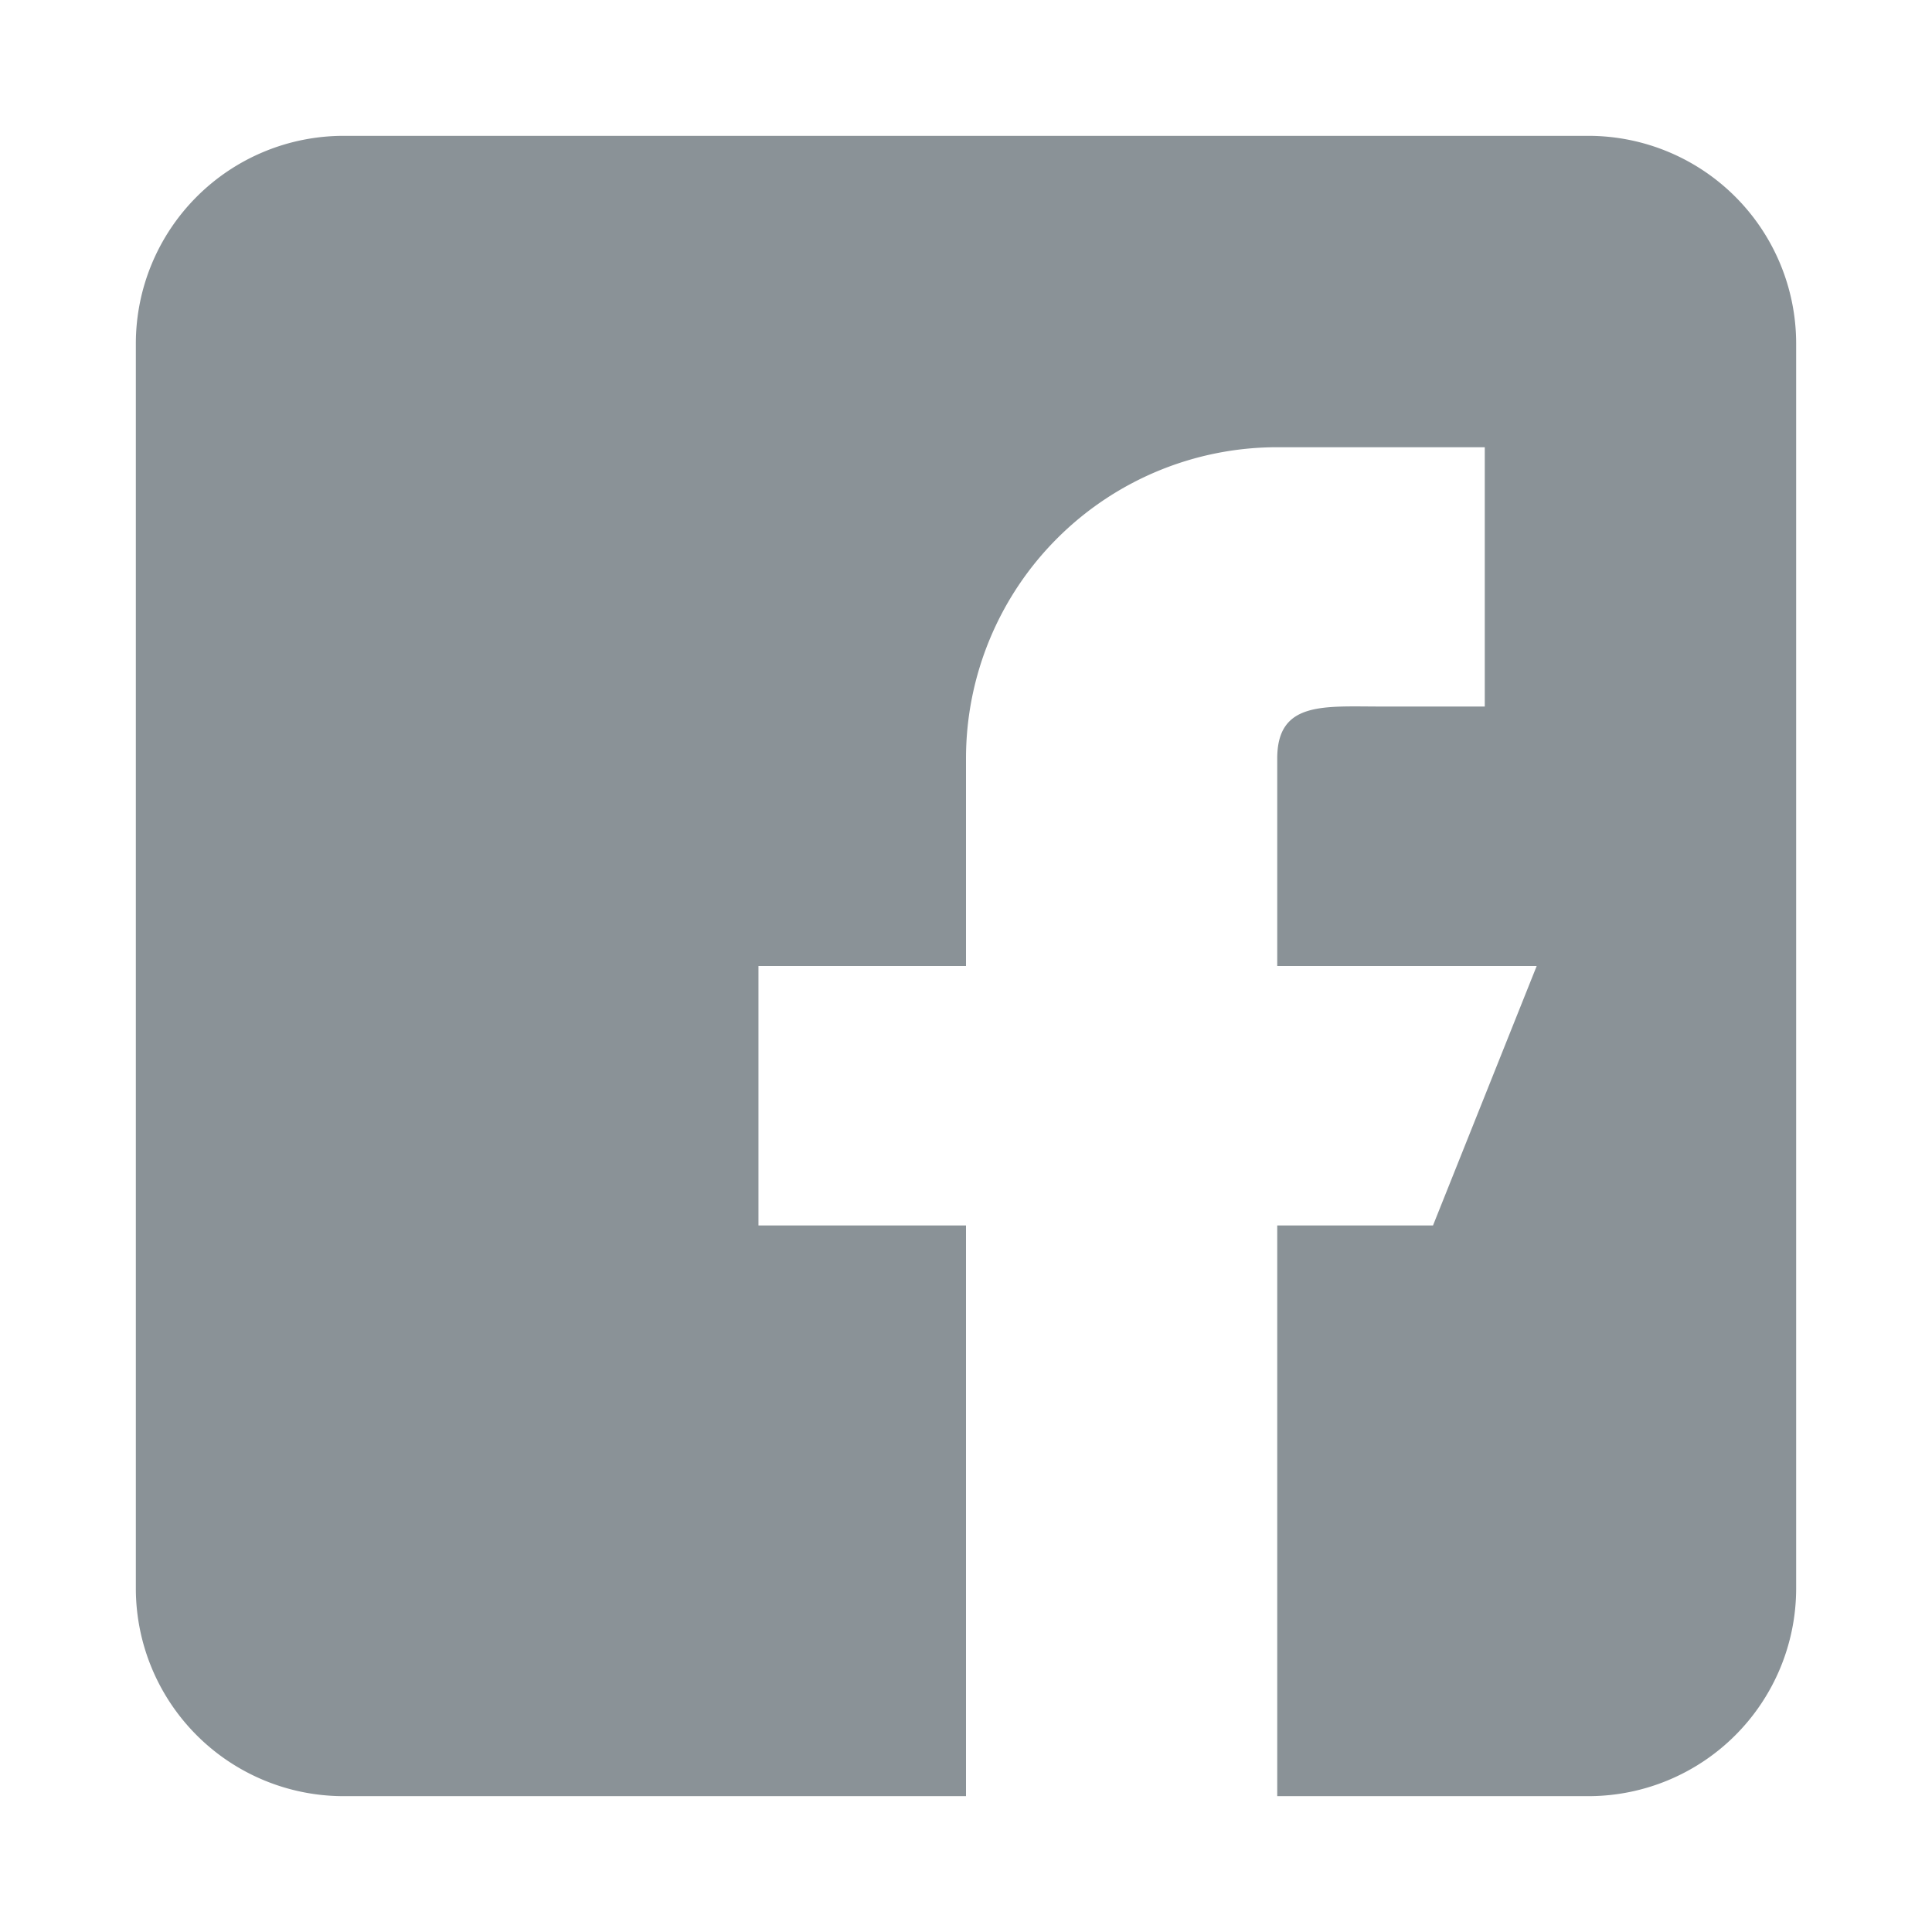 <svg id="Layer_1" data-name="Layer 1" xmlns="http://www.w3.org/2000/svg" xmlns:xlink="http://www.w3.org/1999/xlink" viewBox="0 0 128 128"><defs><style>.cls-1,.cls-2,.cls-3{fill:#8a9297;}.cls-1{clip-rule:evenodd;}.cls-3{fill-rule:evenodd;}.cls-4{clip-path:url(#clip-path);}.cls-5{clip-path:url(#clip-path-2);}.cls-6{clip-path:url(#clip-path-3);}.cls-7{clip-path:url(#clip-path-4);}.cls-8{clip-path:url(#clip-path-5);}.cls-9{clip-path:url(#clip-path-6);}.cls-10{clip-path:url(#clip-path-7);}.cls-11{clip-path:url(#clip-path-8);}.cls-12{clip-path:url(#clip-path-9);}.cls-13{clip-path:url(#clip-path-10);}.cls-14{clip-path:url(#clip-path-11);}.cls-15{clip-path:url(#clip-path-12);}.cls-16{clip-path:url(#clip-path-13);}.cls-17{clip-path:url(#clip-path-14);}.cls-18{clip-path:url(#clip-path-15);}.cls-19{clip-path:url(#clip-path-16);}.cls-20{clip-path:url(#clip-path-17);}.cls-21{clip-path:url(#clip-path-18);}.cls-22{clip-path:url(#clip-path-19);}.cls-23{clip-path:url(#clip-path-20);}.cls-24{clip-path:url(#clip-path-21);}.cls-25{clip-path:url(#clip-path-22);}.cls-26{clip-path:url(#clip-path-23);}.cls-27{clip-path:url(#clip-path-24);}.cls-28{clip-path:url(#clip-path-25);}.cls-29{clip-path:url(#clip-path-26);}.cls-30{clip-path:url(#clip-path-27);}.cls-31{clip-path:url(#clip-path-28);}.cls-32{clip-path:url(#clip-path-29);}</style><clipPath id="clip-path"><path class="cls-1" d="M902.57,115.16h-.16l-11-.92a1.87,1.87,0,0,1-1.72-1.87V68A6.45,6.45,0,0,0,888,63.12a6.64,6.64,0,0,0-4.5-1.45h-.17l-47.55-.53v46.91a1.88,1.88,0,0,1-.61,1.38,1.91,1.91,0,0,1-1.42.49l-9.25-.73a1.89,1.89,0,0,1-1.74-1.89c0-.3.28-29.77.22-36.75a14.71,14.71,0,0,1,3.35-9.34h-5.9a3.56,3.56,0,0,1-3.26-2.65,1.77,1.77,0,0,1-.08-.56V51.92c0-3.06,1.89-4.32,3-4.58a1.92,1.92,0,0,1,.41-.05l67.22-.92.26,0c15.86,2,16.65,15.93,16.66,16.07v.09l-.18,50.73a1.85,1.85,0,0,1-.61,1.38A1.88,1.88,0,0,1,902.57,115.16Zm-9.11-4.53,7.23.6.18-48.64c0-.78-1-10.83-13.25-12.45l-66.6.91a1.54,1.54,0,0,0-.18.87v5.53H831a1.87,1.87,0,0,1,1.43.66l.18-.2a1.85,1.85,0,0,1,1.35-.55l49.38.55a10.38,10.38,0,0,1,7.22,2.42c2,1.79,3,4.38,3,7.71Zm-66.93-5L832,106V60.9h0s-5.32,3.68-5.27,9.62S826.59,99.1,826.53,105.59Z"/></clipPath><clipPath id="clip-path-2"><path class="cls-1" d="M907.68,111.69h-3.76V62.07c-.09-1-1.31-11.3-12-12.12l.29-3.75c11.42.87,15.13,10.62,15.5,15.65v49.84Z"/></clipPath><clipPath id="clip-path-3"><path class="cls-1" d="M828.08,44.15a1.88,1.88,0,0,1-1.88-1.87l-.12-19.84a1.87,1.87,0,0,1,1.82-1.89l9.65-.31h.09l3.42.06a1.89,1.89,0,1,1-.07,3.77L837.62,24l-7.77.24.12,18a1.88,1.88,0,0,1-1.87,1.89Z"/></clipPath><clipPath id="clip-path-4"><path class="cls-1" d="M843.72,37.07h-.46a5,5,0,0,1-4.15-1.76,4.52,4.52,0,0,1-.8-3.49l.83-9.68c-.07-2.54.62-4.44,2.07-5.65a6,6,0,0,1,4.69-1.2l41.85-2,.23,0c2.51.51,4.26,1.53,5.19,3a4.38,4.38,0,0,1,.64,3.1c-.11,1.42-.78,9.74-1.45,12.36a5.74,5.74,0,0,1-4.77,4.33h-.18c-1.59,0-37.92.92-43.69.92M844.92,19a2,2,0,0,0-1.31.39,3.61,3.61,0,0,0-.7,2.73v.12L842,32.51a.92.92,0,0,0,.08.5,1.87,1.87,0,0,0,1.24.3c3.65.07,41.35-.85,43.87-.91a2,2,0,0,0,1.53-1.52c.52-2,1.15-9.23,1.35-11.83l0-.31c0-.55-.81-1.27-2.65-1.68l-41.83,2L845.4,19a4.69,4.69,0,0,0-.48,0"/></clipPath><clipPath id="clip-path-5"><path class="cls-1" d="M880.4,22.17a1.16,1.16,0,0,0-.93-.27,1.68,1.68,0,0,0-1,.4,2.13,2.13,0,0,0-.61,1.24s0,.1,0,.17l2-.06c.51,0,.79-.16.86-.61a1,1,0,0,0-.2-.87m1.83,1a1.43,1.43,0,0,1-.61,1.07,2.62,2.62,0,0,1-1.42.41,9.83,9.83,0,0,1-1.86,0c-.39-.08-.51-.66-.56-.82a3.89,3.89,0,0,0-.08,1.09,1.17,1.17,0,0,0,.5,1,2.16,2.16,0,0,0,1.22.24c.32,0,.66,0,1-.07s.53-.07.81-.12h0c.06,0,.14,0,.12.12l-.1.82c0,.06,0,.1-.11.14a8.22,8.22,0,0,1-1.06.25,8.42,8.42,0,0,1-1.08.11,4.64,4.64,0,0,1-1.53-.16,2,2,0,0,1-1-.58,2.16,2.16,0,0,1-.46-1,4.76,4.76,0,0,1,0-1.37l0-.4a3.89,3.89,0,0,1,1-2.33,3.62,3.62,0,0,1,2.51-.92,2.53,2.53,0,0,1,2.07.63,2.36,2.36,0,0,1,.47,1.93m-22.44-1.74-4.45.17c-.29,0-.39.2-.43.49s-.08.58-.11.82.09.32.3.31l.38,0,1.4-.05c.12,0,0,0,0,.05a2.36,2.36,0,0,0-1.28,1.9c0,.21-.34,2.66-.34,2.66a.88.88,0,0,0,0,.16c0,.23.14.28.23.28l.89,0h.09c.35,0,.44-.11.49-.47s.53-4.28.57-4.56l1.05-.05c.48,0,1-.07,1.33.26s.22.71.15,1.26c0,0-.37,3-.37,3s0,.11,0,.16c0,.23.14.28.23.28l.89,0h.08c.35,0,.45-.11.49-.47,0-.12.48-3.76.51-4a1.87,1.87,0,0,0-2.08-2.07m25.06-.34c0-.24,0-.65-.48-.63l-.81,0a.42.42,0,0,0-.4.35l-.72,5.89c-.06.32,0,.44.21.43l1.17,0a.35.35,0,0,0,.32-.29l.09-.7s.23-1.92.43-3.51a.3.3,0,0,0-.34-.36l-1,0h-.11s0,0,0,0c.51-.1,1.49-.54,1.57-1.2m-20.64,1.93-1,0h-.08c.51-.09,1.48-.53,1.56-1.19,0-.24,0-.66-.47-.64l-.81,0a.42.42,0,0,0-.4.36l-.73,5.88c-.05.32.06.44.21.44l1.18-.05a.33.33,0,0,0,.31-.29l.1-.7s.23-1.91.43-3.5a.31.31,0,0,0-.35-.37M875.52,21a3.67,3.67,0,0,0-.9-.18,9.6,9.6,0,0,0-1.08,0,3.86,3.86,0,0,0-1,.15,2.35,2.35,0,0,0-.8.36,1.89,1.89,0,0,0-.56.6,2.24,2.24,0,0,0-.29.86,1.49,1.49,0,0,0,.25,1.12,2.47,2.47,0,0,0,1.05.69l1,.38a1.75,1.75,0,0,1,.46.26.49.49,0,0,1,.14.43.62.62,0,0,1-.31.49,1.66,1.66,0,0,1-.75.17h-1.05a8.22,8.22,0,0,1-1-.06h0a.1.1,0,0,0-.11.09v0l-.12.93c0,.1,0,.16.13.17.35.07.73.13,1.11.17s.81,0,1.24,0a3.24,3.24,0,0,0,1.84-.57,2,2,0,0,0,.83-1.43,1.56,1.56,0,0,0-.24-1.14,2.2,2.2,0,0,0-1-.72l-1-.41a2.35,2.35,0,0,1-.45-.22.41.41,0,0,1-.15-.42.56.56,0,0,1,.3-.47,1.93,1.93,0,0,1,.7-.13h.88a8.09,8.09,0,0,1,.86.07h.07a.12.12,0,0,0,.09-.09c0-.06,0,0,0,0l.11-.92c0-.12-.07-.16-.14-.18m-5.38,1.34a.1.1,0,0,1-.09.09s0,0,0,0,0,0-.06,0c-.28,0-.57-.05-.86-.06s-.59,0-.88,0a1.69,1.69,0,0,0-.69.13.55.55,0,0,0-.31.47.4.4,0,0,0,.15.41,2.29,2.29,0,0,0,.45.23l1,.4a2.16,2.16,0,0,1,1,.73,1.5,1.5,0,0,1,.24,1.13,2,2,0,0,1-.82,1.44,3.3,3.3,0,0,1-1.85.56,8.25,8.25,0,0,1-1.23,0,9.43,9.43,0,0,1-1.12-.16.14.14,0,0,1-.13-.18l.12-.93v0a.1.1,0,0,1,.12-.09h0c.31,0,.66.05,1,.06s.73,0,1,0a1.76,1.76,0,0,0,.76-.16.63.63,0,0,0,.3-.49.44.44,0,0,0-.14-.43,1.51,1.51,0,0,0-.46-.27l-.95-.38a2.4,2.4,0,0,1-1.05-.69,1.38,1.38,0,0,1-.25-1.11,2.08,2.08,0,0,1,.28-.86,2,2,0,0,1,.56-.6,2.68,2.68,0,0,1,.8-.37,5.14,5.14,0,0,1,1-.15,9.6,9.6,0,0,1,1.08,0,4.76,4.76,0,0,1,.9.18c.07,0,.16.06.15.18l-.12.93s0,0,0,0"/></clipPath><clipPath id="clip-path-6"><path class="cls-1" d="M865,30.36c-.37,0-.45.12-.46.25s0,.15.17.14l.24,0Zm-.35.63c-.31,0-.46-.11-.42-.36s.27-.45.8-.51h0v0a.38.38,0,0,0,0-.18s-.07-.06-.15-.06a.93.93,0,0,0-.46.18l-.05,0,0-.29h0a1.22,1.22,0,0,1,.54-.16c.2,0,.32.05.37.16a.62.62,0,0,1,0,.31l-.11.84h-.07Z"/></clipPath><clipPath id="clip-path-7"><path class="cls-1" d="M865.82,29.4l0-.34h.35l-.05.34Zm-.19,1.53.17-1.33h.33L866,30.92Z"/></clipPath><clipPath id="clip-path-8"><path class="cls-1" d="M866.67,30.93a.92.92,0,0,1-.36-.07h0l0-.33,0,0a.43.43,0,0,0,.32.1c.13,0,.22-.06.23-.14a.11.11,0,0,0-.06-.12.66.66,0,0,0-.17-.08c-.24-.11-.31-.21-.29-.38a.54.54,0,0,1,.57-.42.76.76,0,0,1,.34.06h0l0,.3,0,0a.44.44,0,0,0-.29-.08c-.13,0-.22.05-.23.13s0,.09.19.17a.63.63,0,0,1,.25.15.27.27,0,0,1,.08.26.57.57,0,0,1-.59.43"/></clipPath><clipPath id="clip-path-9"><path class="cls-1" d="M869,29.71a.5.5,0,0,0-.54.46c0,.27.09.41.37.4a.64.64,0,0,0,.2,0l.11-.82Zm-.09,1.75.09-.67a.77.77,0,0,1-.25,0c-.44,0-.68-.22-.62-.63a.88.88,0,0,1,.94-.75l.4,0h0l-.26,2Z"/></clipPath><clipPath id="clip-path-10"><path class="cls-1" d="M870.31,30.77a.6.6,0,0,1-.44-.11c-.09-.07-.11-.18-.08-.39l.11-.83h.32l-.1.81c0,.22,0,.28.26.27a.91.91,0,0,0,.23,0l.14-1.07h.33l-.17,1.28h0a3.51,3.51,0,0,1-.57.08"/></clipPath><clipPath id="clip-path-11"><path class="cls-1" d="M872.31,29.82c0-.16-.09-.23-.26-.23a.39.39,0,0,0-.36.26Zm-.38.9c-.44,0-.67-.22-.62-.64a.81.81,0,0,1,.78-.74.49.49,0,0,1,.47.21.58.58,0,0,1,.05.41v.09l-1,0v0c0,.23.12.36.38.35a.76.76,0,0,0,.46-.16l0,0,0,.29h0A1,1,0,0,1,871.93,30.72Z"/></clipPath><clipPath id="clip-path-12"><path class="cls-1" d="M873.52,30.63l.14-1.05h-.22l0-.25h.22v0a.79.79,0,0,1,.26-.57.77.77,0,0,1,.43-.17h.17l0,.25h-.14a.34.34,0,0,0-.23.11.54.54,0,0,0-.12.36v0h.35l0,.24H874l-.14,1.06Z"/></clipPath><clipPath id="clip-path-13"><path class="cls-1" d="M875.18,30c-.37.05-.45.13-.47.25s0,.15.18.14l.24,0Zm-.35.63c-.32,0-.46-.11-.43-.36s.28-.44.81-.51h0c0-.12,0-.16,0-.19s-.06-.06-.14-.05a.8.8,0,0,0-.46.17l-.06,0,0-.3h0a1.32,1.32,0,0,1,.54-.16c.2,0,.32.05.37.16a.81.81,0,0,1,0,.32l-.11.83h-.08A4.11,4.11,0,0,1,874.83,30.6Z"/></clipPath><clipPath id="clip-path-14"><path class="cls-1" d="M875.8,30.54,876,29.3h0a1.87,1.87,0,0,1,.56-.12.69.69,0,0,1,.25,0h0l0,.27,0,0a.71.71,0,0,0-.21,0l-.26.06-.14,1.05Z"/></clipPath><clipPath id="clip-path-15"><path class="cls-1" d="M878.54,30.44l.11-.84c0-.19,0-.26-.22-.25a.79.79,0,0,0-.25,0,.47.47,0,0,1,0,.2l-.11.86h-.32l.11-.84c0-.19,0-.26-.25-.25l-.25.05-.14,1.06h-.32l.16-1.26h0a2,2,0,0,1,.6-.11.62.62,0,0,1,.37.07,1.08,1.08,0,0,1,.45-.1.48.48,0,0,1,.41.12.4.4,0,0,1,.07.35l-.12.86Z"/></clipPath><clipPath id="clip-path-16"><path class="cls-1" d="M863.49,31l.11-.83c0-.19,0-.26-.22-.26a.77.77,0,0,0-.24.06,1.49,1.49,0,0,1,0,.19L863,31h-.33l.11-.83c0-.2,0-.26-.24-.25a.73.73,0,0,0-.25,0l-.14,1.06h-.33l.17-1.25h0a2.39,2.39,0,0,1,.61-.11.66.66,0,0,1,.36.07,1.52,1.52,0,0,1,.46-.1.5.5,0,0,1,.41.13c.07.07.08.17.06.34l-.11.86Z"/></clipPath><clipPath id="clip-path-17"><path class="cls-1" d="M879.74,28.91l.56-.59.3,0-.63.6Zm.26.88c-.36,0-.45.12-.46.24s0,.15.17.15a.9.9,0,0,0,.24,0Zm-.35.63c-.31,0-.46-.11-.42-.36s.27-.45.8-.51h0v0a.38.38,0,0,0,0-.18s-.07-.06-.15-.06a.93.93,0,0,0-.46.18l0,0,0-.29h0A1.22,1.22,0,0,1,880,29c.19,0,.31,0,.36.16a.52.52,0,0,1,0,.31l-.11.83-.07,0Z"/></clipPath><clipPath id="clip-path-18"><path class="cls-1" d="M881.24,30.36c-.44,0-.69-.23-.63-.64a.85.85,0,0,1,1.18-.67h0l0,.3,0,0a.37.37,0,0,0-.29-.08.48.48,0,0,0-.49.45c0,.28.1.43.37.42a.7.7,0,0,0,.34-.12l.05,0,0,.28h0a1,1,0,0,1-.41.11"/></clipPath><clipPath id="clip-path-19"><path class="cls-1" d="M882.11,28.78l0-.34h.34l0,.33Zm-.19,1.53L882.1,29l.32,0-.17,1.34Z"/></clipPath><clipPath id="clip-path-20"><path class="cls-1" d="M883.39,29.66c-.37,0-.45.12-.47.25s0,.15.18.14l.24,0Zm-.35.63c-.32,0-.46-.11-.43-.36s.28-.45.81-.51h0v0c0-.11,0-.16,0-.18s-.06-.06-.14-.06a.9.9,0,0,0-.46.18l-.06,0,0-.29h0a1.18,1.18,0,0,1,.54-.16c.2,0,.32.05.37.16a.77.77,0,0,1,0,.31l-.11.83-.08,0Z"/></clipPath><clipPath id="clip-path-21"><path class="cls-1" d="M851.82,25.38l-.55,3.11a4.37,4.37,0,0,0,2.8-3.19Z"/></clipPath><clipPath id="clip-path-22"><path class="cls-1" d="M852.2,23.37l1.67-.06a4.08,4.08,0,0,0-1.35-1.74Z"/></clipPath><clipPath id="clip-path-23"><path class="cls-1" d="M849.44,27.16c.13-.51.3-1.37,1.88-1.71.13,0,.12-.05,0-.05l-5.1.19c0-.27.19-1.1.25-1.41.1-.5.36-.6.83-.62l2.78-.11.51-2.77a5.63,5.63,0,0,0-1.49-.14c-2.68.1-4.78,2.05-4.69,4.35s2.14,3.93,4.67,4Z"/></clipPath><clipPath id="clip-path-24"><polygon class="cls-1" points="865.44 110.64 834.9 108.24 835.2 104.49 861.67 106.57 861.58 59.43 865.35 59.42 865.44 110.64"/></clipPath><clipPath id="clip-path-25"><rect class="cls-2" x="875.59" y="95.7" width="3.76" height="27.92" transform="translate(701.93 976.36) rotate(-85.67)"/></clipPath><clipPath id="clip-path-26"><path class="cls-1" d="M869.11,94a1.88,1.88,0,0,1-1-3.5l1-.61V88l-1.52-1.27a1.88,1.88,0,1,1,2.41-2.89l2.19,1.83a1.89,1.89,0,0,1,.68,1.44v3.85a1.88,1.88,0,0,1-.92,1.62l-1.95,1.16a1.88,1.88,0,0,1-1,.26"/></clipPath><clipPath id="clip-path-27"><path class="cls-1" d="M857.37,93.43a1.9,1.9,0,0,1-1-.26L854.46,92a1.88,1.88,0,0,1-.92-1.62V86.55a1.89,1.89,0,0,1,.68-1.45l2.19-1.83a1.88,1.88,0,1,1,2.41,2.89l-1.52,1.27v1.89l1,.62a1.88,1.88,0,0,1-1,3.49"/></clipPath><clipPath id="clip-path-28"><path class="cls-2" d="M548.44,484.1H464.92l35.55-33.82a3.29,3.29,0,0,0,0-4.93,3.7,3.7,0,0,0-5.18,0l-42,39.81a3.29,3.29,0,0,0,0,4.93L495.1,529.9a3.71,3.71,0,0,0,5.19,0,3.29,3.29,0,0,0,0-4.93l-35.37-33.82h83.52a3.53,3.53,0,1,0,0-7Z"/></clipPath><clipPath id="clip-path-29"><path class="cls-2" d="M307.84,484.1h83.52l-35.55-33.82a3.28,3.28,0,0,1,0-4.93,3.7,3.7,0,0,1,5.18,0l42,39.81a3.29,3.29,0,0,1,0,4.93L361.18,529.9a3.71,3.71,0,0,1-5.19,0,3.29,3.29,0,0,1,0-4.93l35.37-33.82H307.84a3.53,3.53,0,1,1,0-7Z"/></clipPath></defs><title>icons</title><path class="cls-3" d="M902.57,115.16h-.16l-11-.92a1.87,1.87,0,0,1-1.72-1.87V68A6.45,6.45,0,0,0,888,63.12a6.64,6.64,0,0,0-4.5-1.45h-.17l-47.55-.53v46.91a1.88,1.88,0,0,1-.61,1.38,1.91,1.91,0,0,1-1.42.49l-9.25-.73a1.89,1.89,0,0,1-1.74-1.89c0-.3.28-29.77.22-36.75a14.71,14.71,0,0,1,3.35-9.34h-5.9a3.56,3.56,0,0,1-3.26-2.65,1.77,1.77,0,0,1-.08-.56V51.92c0-3.06,1.89-4.32,3-4.58a1.92,1.92,0,0,1,.41-.05l67.22-.92.26,0c15.86,2,16.65,15.93,16.66,16.07v.09l-.18,50.73a1.85,1.85,0,0,1-.61,1.38A1.88,1.88,0,0,1,902.57,115.16Zm-9.11-4.53,7.23.6.18-48.64c0-.78-1-10.83-13.25-12.45l-66.6.91a1.54,1.54,0,0,0-.18.87v5.53H831a1.87,1.87,0,0,1,1.43.66l.18-.2a1.85,1.85,0,0,1,1.35-.55l49.38.55a10.38,10.38,0,0,1,7.22,2.42c2,1.79,3,4.38,3,7.71Zm-66.93-5L832,106V60.9h0s-5.32,3.68-5.27,9.62S826.59,99.1,826.53,105.59Z"/><g class="cls-4"><rect class="cls-2" x="-3680.7" y="-2468.77" width="6348.4" height="5052.27"/></g><path class="cls-3" d="M907.68,111.69h-3.76V62.07c-.09-1-1.31-11.3-12-12.12l.29-3.75c11.42.87,15.13,10.62,15.5,15.65v49.84Z"/><g class="cls-5"><rect class="cls-2" x="-3680.7" y="-2468.77" width="6348.4" height="5052.27"/></g><path class="cls-3" d="M828.08,44.15a1.88,1.88,0,0,1-1.88-1.87l-.12-19.84a1.87,1.87,0,0,1,1.82-1.89l9.65-.31h.09l3.42.06a1.89,1.89,0,1,1-.07,3.77L837.62,24l-7.77.24.12,18a1.88,1.88,0,0,1-1.87,1.89Z"/><g class="cls-6"><rect class="cls-2" x="-3680.7" y="-2468.77" width="6348.4" height="5052.27"/></g><path class="cls-3" d="M843.72,37.07h-.46a5,5,0,0,1-4.15-1.76,4.52,4.52,0,0,1-.8-3.49l.83-9.68c-.07-2.54.62-4.44,2.07-5.65a6,6,0,0,1,4.69-1.2l41.85-2,.23,0c2.51.51,4.26,1.53,5.19,3a4.38,4.38,0,0,1,.64,3.1c-.11,1.42-.78,9.74-1.45,12.36a5.74,5.74,0,0,1-4.77,4.33h-.18c-1.59,0-37.92.92-43.69.92M844.92,19a2,2,0,0,0-1.31.39,3.61,3.61,0,0,0-.7,2.73v.12L842,32.51a.92.92,0,0,0,.08.5,1.87,1.87,0,0,0,1.24.3c3.65.07,41.35-.85,43.87-.91a2,2,0,0,0,1.53-1.52c.52-2,1.15-9.23,1.35-11.83l0-.31c0-.55-.81-1.27-2.65-1.68l-41.83,2L845.4,19a4.69,4.69,0,0,0-.48,0"/><g class="cls-7"><rect class="cls-2" x="-3680.7" y="-2468.77" width="6348.4" height="5052.27"/></g><path class="cls-3" d="M880.4,22.17a1.16,1.16,0,0,0-.93-.27,1.68,1.68,0,0,0-1,.4,2.13,2.13,0,0,0-.61,1.24s0,.1,0,.17l2-.06c.51,0,.79-.16.86-.61a1,1,0,0,0-.2-.87m1.83,1a1.43,1.43,0,0,1-.61,1.07,2.62,2.62,0,0,1-1.42.41,9.83,9.83,0,0,1-1.86,0c-.39-.08-.51-.66-.56-.82a3.89,3.89,0,0,0-.08,1.09,1.17,1.17,0,0,0,.5,1,2.16,2.16,0,0,0,1.22.24c.32,0,.66,0,1-.07s.53-.07.81-.12h0c.06,0,.14,0,.12.12l-.1.82c0,.06,0,.1-.11.14a8.22,8.22,0,0,1-1.06.25,8.42,8.42,0,0,1-1.08.11,4.64,4.64,0,0,1-1.53-.16,2,2,0,0,1-1-.58,2.16,2.16,0,0,1-.46-1,4.76,4.76,0,0,1,0-1.37l0-.4a3.89,3.89,0,0,1,1-2.33,3.62,3.62,0,0,1,2.51-.92,2.53,2.53,0,0,1,2.07.63,2.36,2.36,0,0,1,.47,1.93m-22.44-1.74-4.45.17c-.29,0-.39.2-.43.49s-.08.58-.11.82.09.32.3.31l.38,0,1.4-.05c.12,0,0,0,0,.05a2.36,2.36,0,0,0-1.28,1.9c0,.21-.34,2.66-.34,2.66a.88.88,0,0,0,0,.16c0,.23.14.28.23.28l.89,0h.09c.35,0,.44-.11.49-.47s.53-4.28.57-4.56l1.05-.05c.48,0,1-.07,1.33.26s.22.71.15,1.26c0,0-.37,3-.37,3s0,.11,0,.16c0,.23.14.28.23.28l.89,0h.08c.35,0,.45-.11.49-.47,0-.12.48-3.76.51-4a1.87,1.87,0,0,0-2.08-2.07m25.06-.34c0-.24,0-.65-.48-.63l-.81,0a.42.42,0,0,0-.4.35l-.72,5.89c-.06.32,0,.44.21.43l1.17,0a.35.35,0,0,0,.32-.29l.09-.7s.23-1.92.43-3.51a.3.3,0,0,0-.34-.36l-1,0h-.11s0,0,0,0c.51-.1,1.49-.54,1.57-1.2m-20.64,1.93-1,0h-.08c.51-.09,1.48-.53,1.56-1.19,0-.24,0-.66-.47-.64l-.81,0a.42.42,0,0,0-.4.36l-.73,5.88c-.05.32.06.44.21.44l1.18-.05a.33.33,0,0,0,.31-.29l.1-.7s.23-1.91.43-3.5a.31.31,0,0,0-.35-.37M875.52,21a3.67,3.67,0,0,0-.9-.18,9.6,9.6,0,0,0-1.08,0,3.86,3.86,0,0,0-1,.15,2.35,2.35,0,0,0-.8.36,1.89,1.89,0,0,0-.56.6,2.24,2.24,0,0,0-.29.86,1.49,1.49,0,0,0,.25,1.12,2.47,2.47,0,0,0,1.05.69l1,.38a1.75,1.75,0,0,1,.46.26.49.49,0,0,1,.14.43.62.62,0,0,1-.31.49,1.66,1.66,0,0,1-.75.17h-1.05a8.22,8.22,0,0,1-1-.06h0a.1.1,0,0,0-.11.09v0l-.12.93c0,.1,0,.16.13.17.35.07.73.13,1.11.17s.81,0,1.24,0a3.24,3.24,0,0,0,1.84-.57,2,2,0,0,0,.83-1.43,1.56,1.56,0,0,0-.24-1.14,2.2,2.2,0,0,0-1-.72l-1-.41a2.35,2.35,0,0,1-.45-.22.41.41,0,0,1-.15-.42.56.56,0,0,1,.3-.47,1.93,1.93,0,0,1,.7-.13h.88a8.09,8.09,0,0,1,.86.07h.07a.12.12,0,0,0,.09-.09c0-.06,0,0,0,0l.11-.92c0-.12-.07-.16-.14-.18m-5.38,1.34a.1.1,0,0,1-.09.09s0,0,0,0,0,0-.06,0c-.28,0-.57-.05-.86-.06s-.59,0-.88,0a1.69,1.69,0,0,0-.69.13.55.55,0,0,0-.31.47.4.4,0,0,0,.15.41,2.29,2.29,0,0,0,.45.23l1,.4a2.16,2.16,0,0,1,1,.73,1.5,1.5,0,0,1,.24,1.13,2,2,0,0,1-.82,1.44,3.3,3.3,0,0,1-1.85.56,8.25,8.25,0,0,1-1.23,0,9.43,9.43,0,0,1-1.12-.16.14.14,0,0,1-.13-.18l.12-.93v0a.1.1,0,0,1,.12-.09h0c.31,0,.66.05,1,.06s.73,0,1,0a1.76,1.76,0,0,0,.76-.16.63.63,0,0,0,.3-.49.44.44,0,0,0-.14-.43,1.51,1.51,0,0,0-.46-.27l-.95-.38a2.4,2.4,0,0,1-1.05-.69,1.38,1.38,0,0,1-.25-1.11,2.08,2.08,0,0,1,.28-.86,2,2,0,0,1,.56-.6,2.68,2.68,0,0,1,.8-.37,5.14,5.14,0,0,1,1-.15,9.6,9.6,0,0,1,1.08,0,4.76,4.76,0,0,1,.9.18c.07,0,.16.06.15.18l-.12.93s0,0,0,0"/><g class="cls-8"><rect class="cls-2" x="-3680.7" y="-2468.77" width="6348.4" height="5052.27"/></g><path class="cls-3" d="M865,30.36c-.37,0-.45.12-.46.25s0,.15.17.14l.24,0Zm-.35.63c-.31,0-.46-.11-.42-.36s.27-.45.8-.51h0v0a.38.38,0,0,0,0-.18s-.07-.06-.15-.06a.93.93,0,0,0-.46.18l-.05,0,0-.29h0a1.22,1.22,0,0,1,.54-.16c.2,0,.32.05.37.16a.62.62,0,0,1,0,.31l-.11.84h-.07Z"/><g class="cls-9"><rect class="cls-2" x="-3680.7" y="-2468.77" width="6348.4" height="5052.27"/></g><path class="cls-3" d="M865.82,29.4l0-.34h.35l-.05.34Zm-.19,1.53.17-1.33h.33L866,30.92Z"/><g class="cls-10"><rect class="cls-2" x="-3680.7" y="-2468.77" width="6348.4" height="5052.27"/></g><path class="cls-3" d="M866.67,30.93a.92.92,0,0,1-.36-.07h0l0-.33,0,0a.43.43,0,0,0,.32.1c.13,0,.22-.06.23-.14a.11.11,0,0,0-.06-.12.66.66,0,0,0-.17-.08c-.24-.11-.31-.21-.29-.38a.54.54,0,0,1,.57-.42.76.76,0,0,1,.34.06h0l0,.3,0,0a.44.44,0,0,0-.29-.08c-.13,0-.22.05-.23.13s0,.09.19.17a.63.63,0,0,1,.25.15.27.27,0,0,1,.08.26.57.57,0,0,1-.59.43"/><g class="cls-11"><rect class="cls-2" x="-3680.7" y="-2468.77" width="6348.4" height="5052.27"/></g><path class="cls-3" d="M869,29.71a.5.5,0,0,0-.54.46c0,.27.09.41.37.4a.64.64,0,0,0,.2,0l.11-.82Zm-.09,1.75.09-.67a.77.77,0,0,1-.25,0c-.44,0-.68-.22-.62-.63a.88.88,0,0,1,.94-.75l.4,0h0l-.26,2Z"/><g class="cls-12"><rect class="cls-2" x="-3680.7" y="-2468.77" width="6348.4" height="5052.27"/></g><path class="cls-3" d="M870.31,30.77a.6.6,0,0,1-.44-.11c-.09-.07-.11-.18-.08-.39l.11-.83h.32l-.1.81c0,.22,0,.28.26.27a.91.91,0,0,0,.23,0l.14-1.07h.33l-.17,1.28h0a3.51,3.51,0,0,1-.57.08"/><g class="cls-13"><rect class="cls-2" x="-3680.7" y="-2468.77" width="6348.4" height="5052.27"/></g><path class="cls-3" d="M872.31,29.82c0-.16-.09-.23-.26-.23a.39.39,0,0,0-.36.26Zm-.38.9c-.44,0-.67-.22-.62-.64a.81.81,0,0,1,.78-.74.49.49,0,0,1,.47.21.58.58,0,0,1,.05.41v.09l-1,0v0c0,.23.12.36.38.35a.76.76,0,0,0,.46-.16l0,0,0,.29h0A1,1,0,0,1,871.93,30.72Z"/><g class="cls-14"><rect class="cls-2" x="-3680.7" y="-2468.77" width="6348.4" height="5052.27"/></g><path class="cls-3" d="M873.52,30.63l.14-1.05h-.22l0-.25h.22v0a.79.79,0,0,1,.26-.57.77.77,0,0,1,.43-.17h.17l0,.25h-.14a.34.34,0,0,0-.23.11.54.54,0,0,0-.12.36v0h.35l0,.24H874l-.14,1.06Z"/><g class="cls-15"><rect class="cls-2" x="-3680.7" y="-2468.77" width="6348.4" height="5052.27"/></g><path class="cls-3" d="M875.18,30c-.37.05-.45.13-.47.25s0,.15.18.14l.24,0Zm-.35.63c-.32,0-.46-.11-.43-.36s.28-.44.81-.51h0c0-.12,0-.16,0-.19s-.06-.06-.14-.05a.8.8,0,0,0-.46.17l-.06,0,0-.3h0a1.32,1.32,0,0,1,.54-.16c.2,0,.32.05.37.16a.81.81,0,0,1,0,.32l-.11.83h-.08A4.11,4.11,0,0,1,874.83,30.6Z"/><g class="cls-16"><rect class="cls-2" x="-3680.7" y="-2468.77" width="6348.4" height="5052.27"/></g><path class="cls-3" d="M875.8,30.54,876,29.3h0a1.87,1.87,0,0,1,.56-.12.69.69,0,0,1,.25,0h0l0,.27,0,0a.71.71,0,0,0-.21,0l-.26.06-.14,1.05Z"/><g class="cls-17"><rect class="cls-2" x="-3680.7" y="-2468.77" width="6348.4" height="5052.27"/></g><path class="cls-3" d="M878.54,30.44l.11-.84c0-.19,0-.26-.22-.25a.79.79,0,0,0-.25,0,.47.47,0,0,1,0,.2l-.11.86h-.32l.11-.84c0-.19,0-.26-.25-.25l-.25.05-.14,1.06h-.32l.16-1.26h0a2,2,0,0,1,.6-.11.62.62,0,0,1,.37.07,1.08,1.08,0,0,1,.45-.1.48.48,0,0,1,.41.12.4.4,0,0,1,.07.35l-.12.86Z"/><g class="cls-18"><rect class="cls-2" x="-3680.7" y="-2468.77" width="6348.4" height="5052.27"/></g><path class="cls-3" d="M863.49,31l.11-.83c0-.19,0-.26-.22-.26a.77.77,0,0,0-.24.06,1.49,1.49,0,0,1,0,.19L863,31h-.33l.11-.83c0-.2,0-.26-.24-.25a.73.73,0,0,0-.25,0l-.14,1.06h-.33l.17-1.25h0a2.39,2.39,0,0,1,.61-.11.66.66,0,0,1,.36.07,1.52,1.52,0,0,1,.46-.1.5.5,0,0,1,.41.13c.07.07.08.17.06.34l-.11.86Z"/><g class="cls-19"><rect class="cls-2" x="-3680.7" y="-2468.77" width="6348.4" height="5052.27"/></g><path class="cls-3" d="M879.74,28.91l.56-.59.3,0-.63.6Zm.26.88c-.36,0-.45.12-.46.24s0,.15.17.15a.9.9,0,0,0,.24,0Zm-.35.63c-.31,0-.46-.11-.42-.36s.27-.45.8-.51h0v0a.38.38,0,0,0,0-.18s-.07-.06-.15-.06a.93.93,0,0,0-.46.18l0,0,0-.29h0A1.22,1.22,0,0,1,880,29c.19,0,.31,0,.36.16a.52.52,0,0,1,0,.31l-.11.83-.07,0Z"/><g class="cls-20"><rect class="cls-2" x="-3680.7" y="-2468.77" width="6348.4" height="5052.27"/></g><path class="cls-3" d="M881.24,30.36c-.44,0-.69-.23-.63-.64a.85.85,0,0,1,1.18-.67h0l0,.3,0,0a.37.37,0,0,0-.29-.08.48.48,0,0,0-.49.45c0,.28.1.43.37.42a.7.7,0,0,0,.34-.12l.05,0,0,.28h0a1,1,0,0,1-.41.11"/><g class="cls-21"><rect class="cls-2" x="-3680.7" y="-2468.77" width="6348.4" height="5052.27"/></g><path class="cls-3" d="M882.11,28.78l0-.34h.34l0,.33Zm-.19,1.53L882.1,29l.32,0-.17,1.34Z"/><g class="cls-22"><rect class="cls-2" x="-3680.7" y="-2468.77" width="6348.4" height="5052.27"/></g><path class="cls-3" d="M883.39,29.66c-.37,0-.45.12-.47.25s0,.15.18.14l.24,0Zm-.35.63c-.32,0-.46-.11-.43-.36s.28-.45.81-.51h0v0c0-.11,0-.16,0-.18s-.06-.06-.14-.06a.9.9,0,0,0-.46.18l-.06,0,0-.29h0a1.18,1.18,0,0,1,.54-.16c.2,0,.32.05.37.16a.77.77,0,0,1,0,.31l-.11.83-.08,0Z"/><g class="cls-23"><rect class="cls-2" x="-3680.7" y="-2468.77" width="6348.4" height="5052.27"/></g><path class="cls-3" d="M851.82,25.38l-.55,3.11a4.37,4.37,0,0,0,2.8-3.19Z"/><g class="cls-24"><rect class="cls-2" x="-3680.7" y="-2468.77" width="6348.4" height="5052.27"/></g><path class="cls-3" d="M852.2,23.37l1.67-.06a4.08,4.08,0,0,0-1.35-1.74Z"/><g class="cls-25"><rect class="cls-2" x="-3680.7" y="-2468.77" width="6348.4" height="5052.27"/></g><path class="cls-3" d="M849.44,27.16c.13-.51.3-1.37,1.88-1.71.13,0,.12-.05,0-.05l-5.1.19c0-.27.19-1.1.25-1.41.1-.5.36-.6.83-.62l2.78-.11.51-2.77a5.63,5.63,0,0,0-1.49-.14c-2.68.1-4.78,2.05-4.69,4.35s2.14,3.93,4.67,4Z"/><g class="cls-26"><rect class="cls-2" x="-3680.7" y="-2468.77" width="6348.4" height="5052.27"/></g><polygon class="cls-3" points="865.44 110.64 834.9 108.24 835.2 104.49 861.67 106.57 861.58 59.43 865.35 59.42 865.44 110.64"/><g class="cls-27"><rect class="cls-2" x="-3680.7" y="-2468.77" width="6348.4" height="5052.27"/></g><rect class="cls-2" x="875.59" y="95.7" width="3.76" height="27.92" transform="translate(701.93 976.36) rotate(-85.67)"/><g class="cls-28"><rect class="cls-2" x="-3680.7" y="-2468.77" width="6348.4" height="5052.27"/></g><path class="cls-3" d="M869.11,94a1.88,1.88,0,0,1-1-3.5l1-.61V88l-1.52-1.27a1.88,1.88,0,1,1,2.41-2.89l2.19,1.83a1.89,1.89,0,0,1,.68,1.44v3.85a1.88,1.88,0,0,1-.92,1.62l-1.95,1.16a1.88,1.88,0,0,1-1,.26"/><g class="cls-29"><rect class="cls-2" x="-3680.7" y="-2468.77" width="6348.4" height="5052.27"/></g><path class="cls-3" d="M857.37,93.43a1.9,1.9,0,0,1-1-.26L854.46,92a1.88,1.88,0,0,1-.92-1.62V86.55a1.89,1.89,0,0,1,.68-1.45l2.19-1.83a1.88,1.88,0,1,1,2.41,2.89l-1.52,1.27v1.89l1,.62a1.88,1.88,0,0,1-1,3.49"/><g class="cls-30"><rect class="cls-2" x="-3680.7" y="-2468.77" width="6348.4" height="5052.27"/></g><path class="cls-2" d="M548.44,484.1H464.92l35.55-33.82a3.29,3.29,0,0,0,0-4.93,3.7,3.7,0,0,0-5.18,0l-42,39.81a3.29,3.29,0,0,0,0,4.93L495.1,529.9a3.71,3.71,0,0,0,5.19,0,3.29,3.29,0,0,0,0-4.93l-35.37-33.82h83.52a3.53,3.53,0,1,0,0-7Z"/><g class="cls-31"><rect class="cls-2" x="-247.86" y="-2249.04" width="9600" height="25640"/></g><path class="cls-2" d="M307.84,484.1h83.52l-35.55-33.82a3.28,3.28,0,0,1,0-4.93,3.7,3.7,0,0,1,5.18,0l42,39.81a3.29,3.29,0,0,1,0,4.93L361.18,529.9a3.71,3.71,0,0,1-5.19,0,3.29,3.29,0,0,1,0-4.93l35.37-33.82H307.84a3.53,3.53,0,1,1,0-7Z"/><g class="cls-32"><rect class="cls-2" x="-8495.86" y="-2249.04" width="9600" height="25640"/></g><path class="cls-2" d="M105.25,9H22.75A13.77,13.77,0,0,0,9,22.75v82.5A13.77,13.77,0,0,0,22.75,119H64V81.19H50.25V64H64V50.25A20.62,20.62,0,0,1,84.62,29.63H98.37V46.81H91.5c-3.8,0-6.88-.36-6.88,3.44V64h17.19L94.94,81.19H84.62V119h20.63A13.77,13.77,0,0,0,119,105.25V22.75A13.77,13.77,0,0,0,105.25,9Z"/></svg>